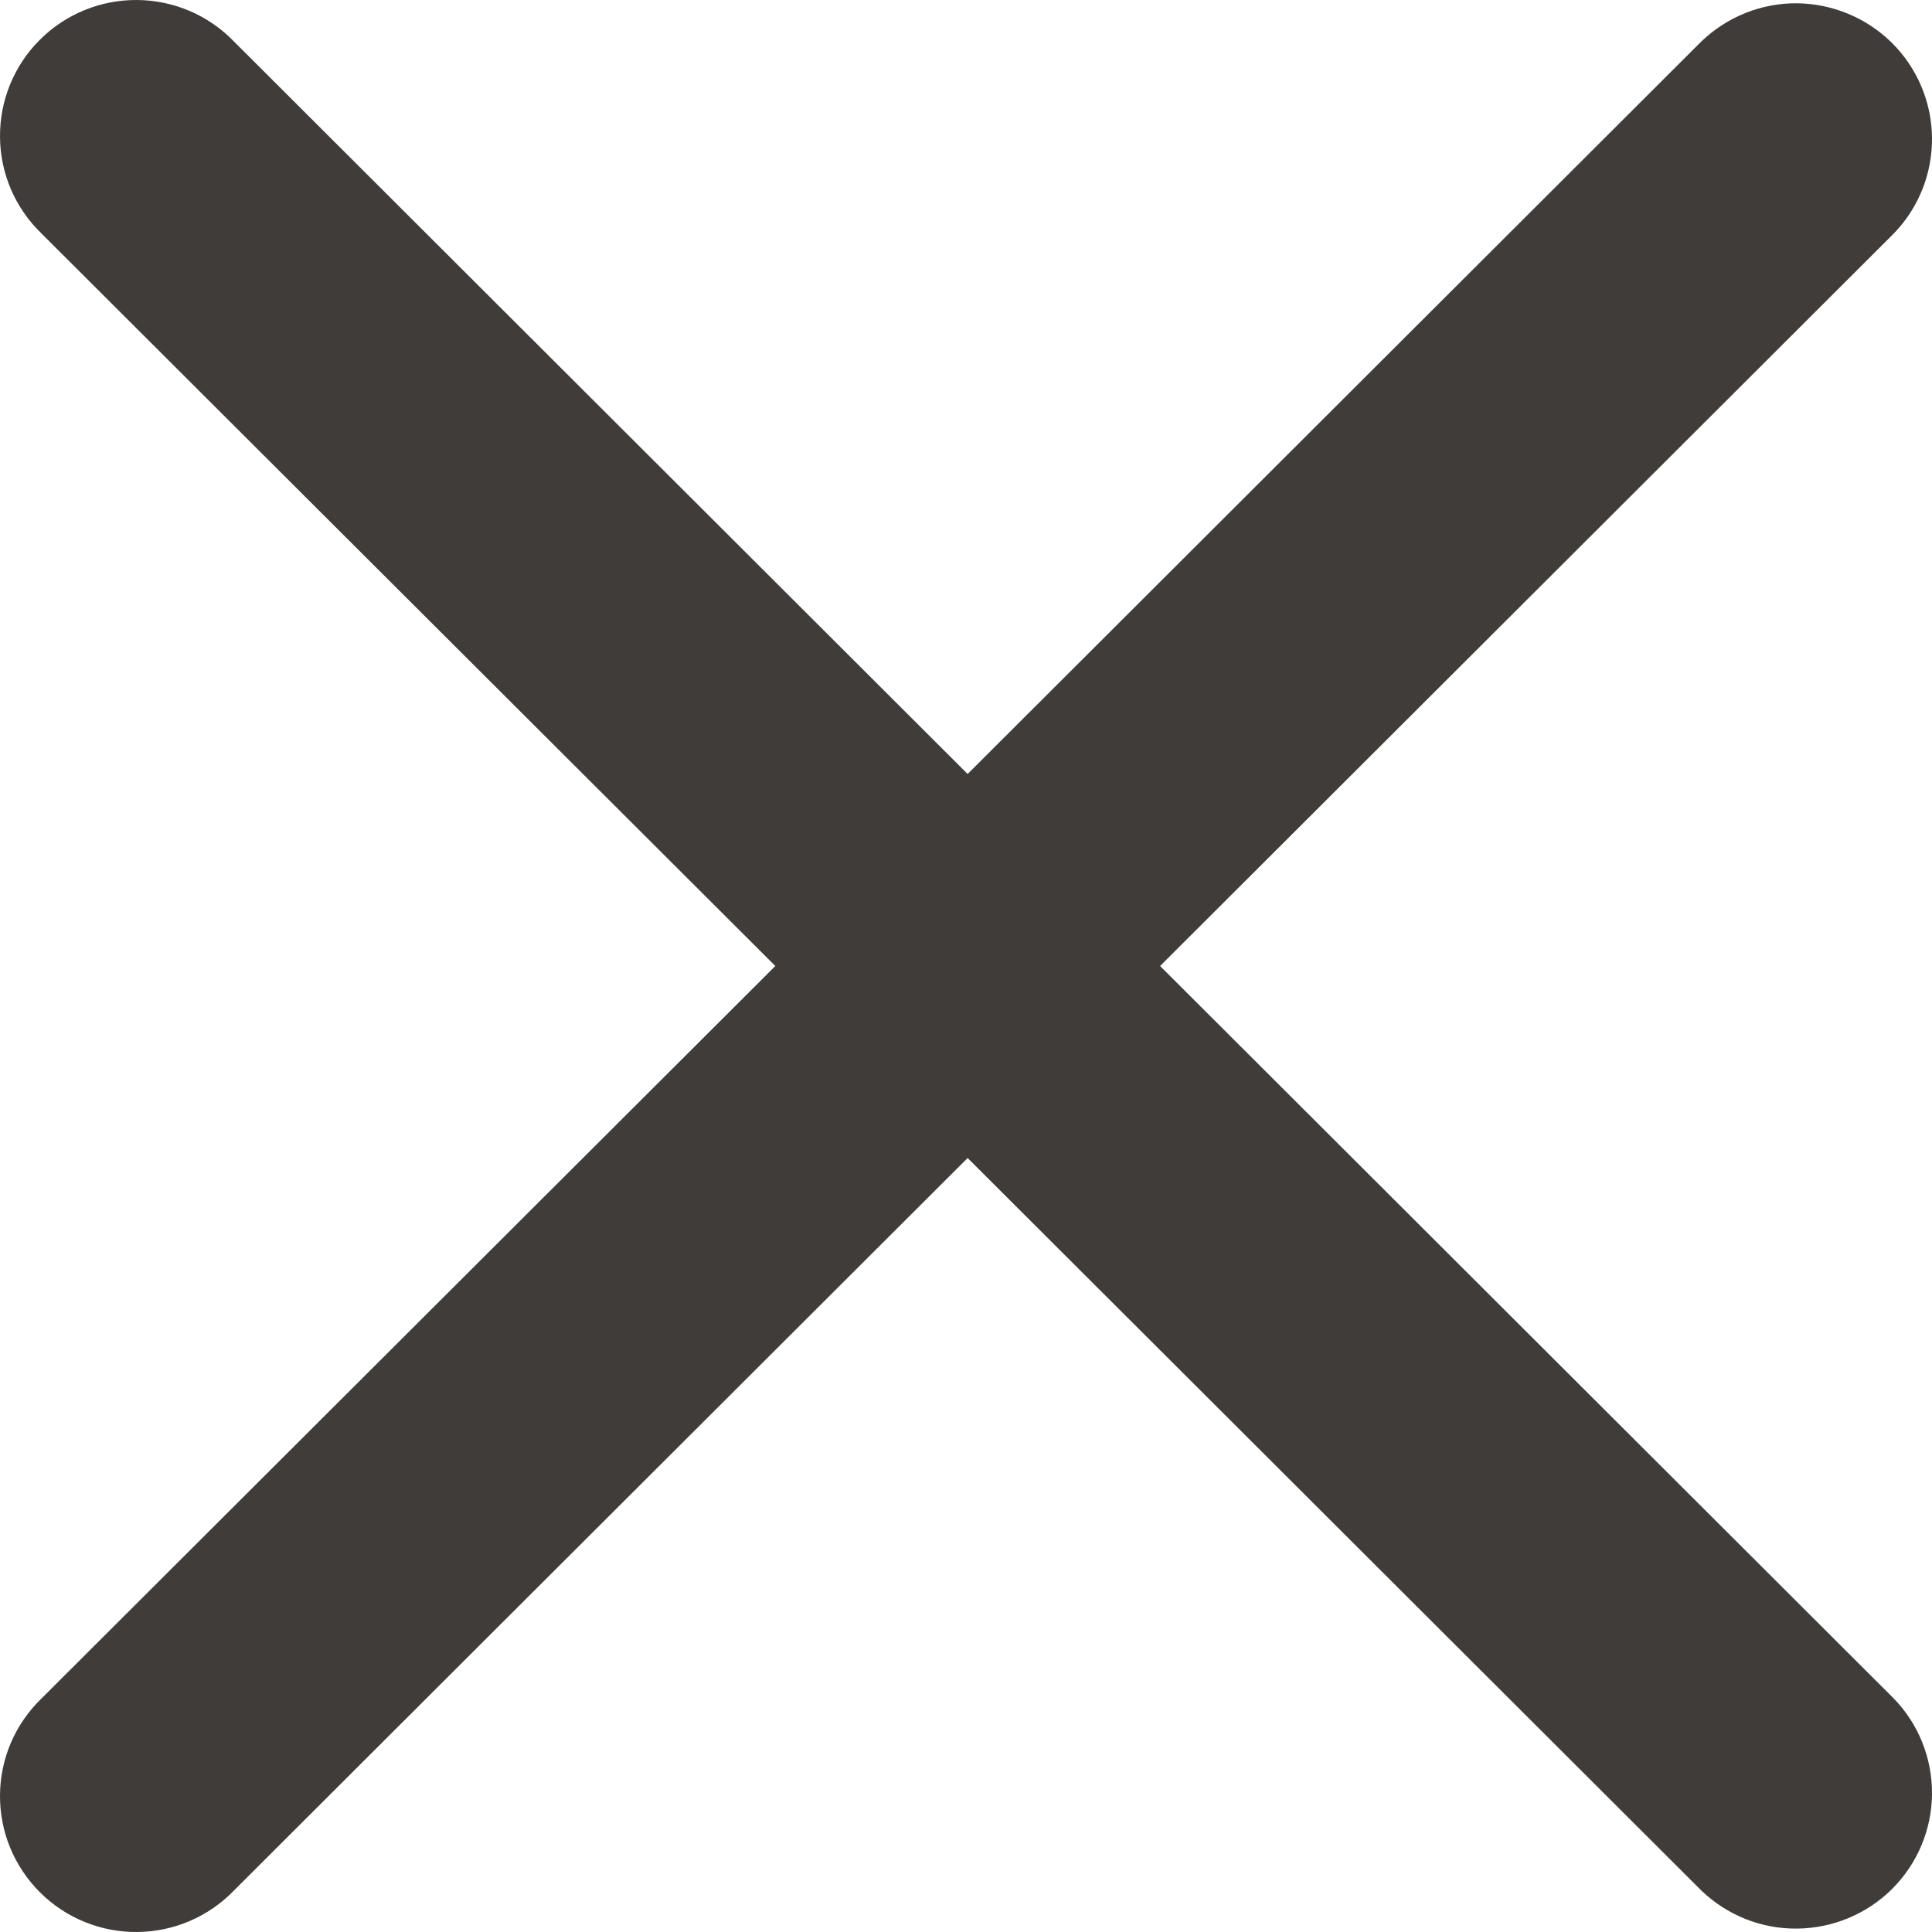 <svg width="13" height="13" viewBox="0 0 13 13" fill="none" xmlns="http://www.w3.org/2000/svg">
<path d="M12.743 1.571C12.91 1.399 13.002 1.168 13 0.928C12.998 0.689 12.902 0.46 12.732 0.29C12.562 0.121 12.332 0.025 12.092 0.022C11.852 0.02 11.621 0.113 11.448 0.279L6.511 5.208L1.574 0.279C1.49 0.192 1.389 0.122 1.277 0.074C1.165 0.026 1.045 0.001 0.923 3.45066e-05C0.802 -0.001 0.681 0.022 0.569 0.068C0.456 0.114 0.354 0.182 0.268 0.268C0.182 0.353 0.114 0.456 0.068 0.568C0.022 0.68 -0.001 0.801 3.45663e-05 0.922C0.001 1.043 0.026 1.163 0.074 1.275C0.122 1.386 0.192 1.487 0.279 1.571L5.217 6.5L0.279 11.429C0.192 11.513 0.122 11.614 0.074 11.725C0.026 11.837 0.001 11.957 3.45663e-05 12.078C-0.001 12.2 0.022 12.32 0.068 12.432C0.114 12.544 0.182 12.646 0.268 12.732C0.354 12.818 0.456 12.886 0.569 12.932C0.681 12.978 0.802 13.001 0.923 13C1.045 12.999 1.165 12.974 1.277 12.926C1.389 12.878 1.49 12.808 1.574 12.721L6.511 7.792L11.448 12.721C11.621 12.887 11.852 12.98 12.092 12.977C12.332 12.975 12.562 12.879 12.732 12.71C12.902 12.54 12.998 12.311 13 12.072C13.002 11.832 12.91 11.601 12.743 11.429L7.806 6.5L12.743 1.571Z" fill="#3F3C39" fillOpacity="0.3"/>
</svg>
